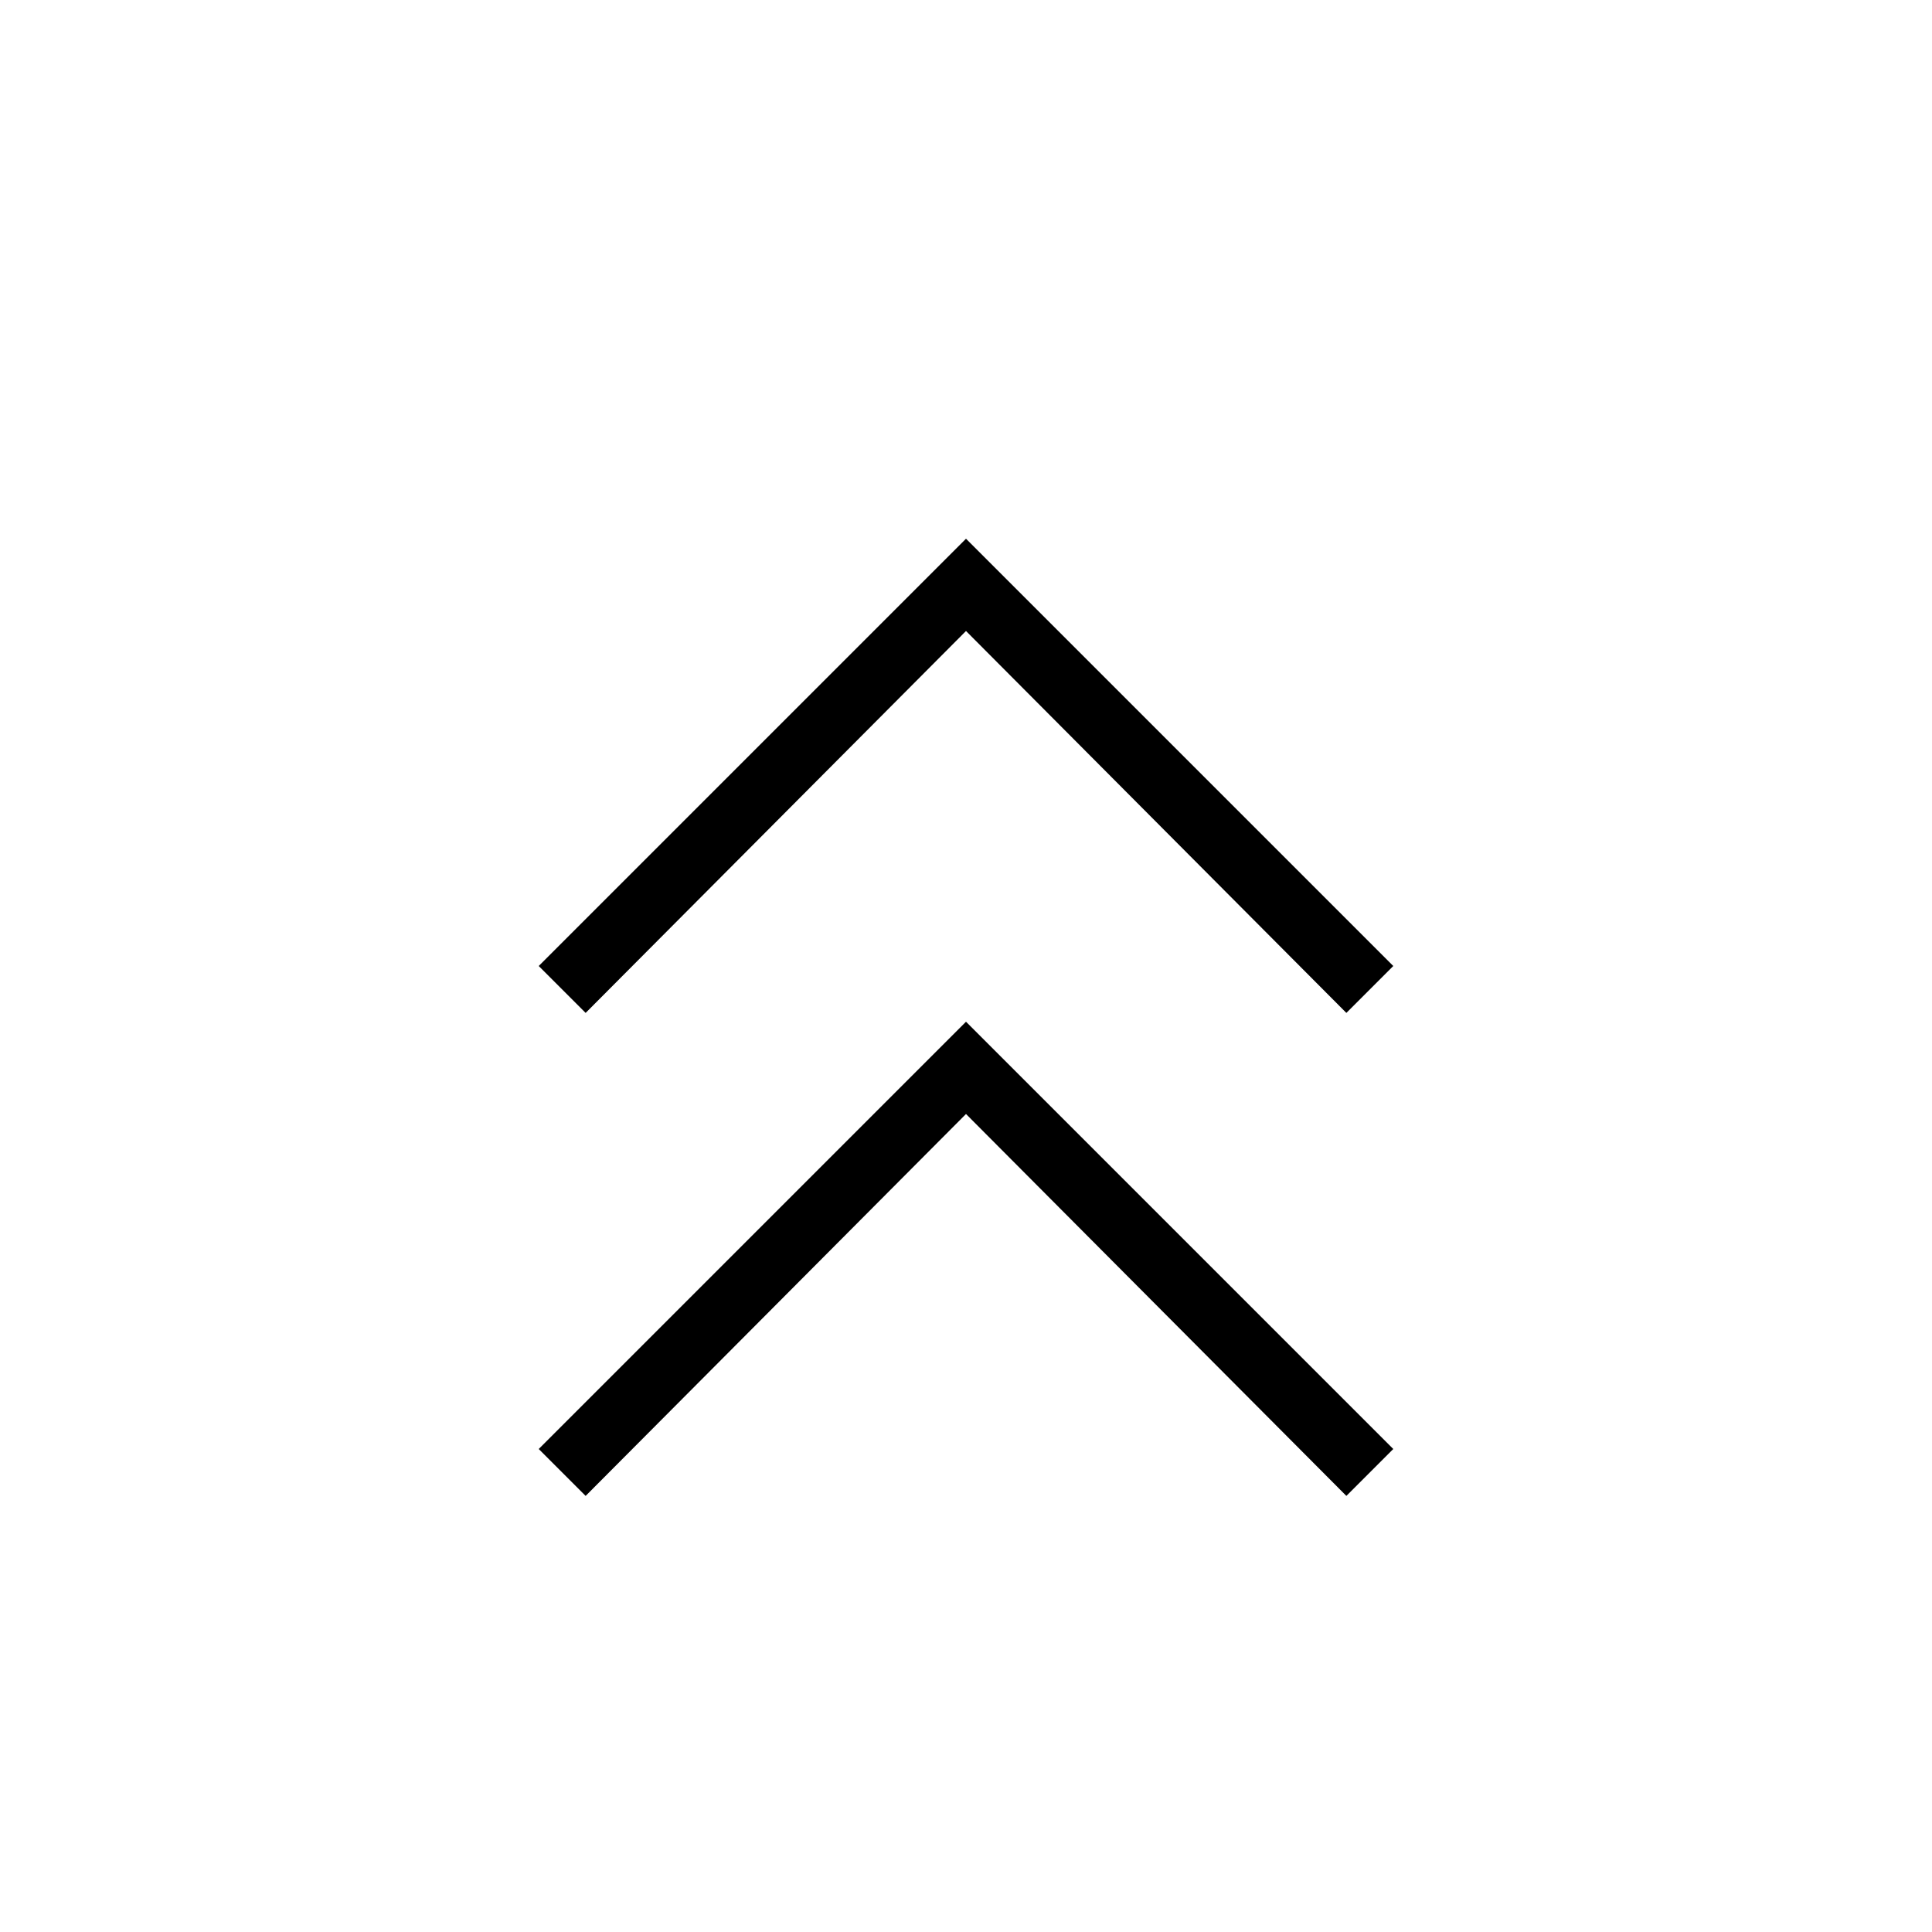 <svg xmlns="http://www.w3.org/2000/svg" height="20" viewBox="0 -960 960 960" width="20"><path d="M291-216.692 267.692-240 480-452.308 692.308-240 669-216.692 480-406.461 291-216.692Zm0-240L267.692-480 480-692.308 692.308-480 669-456.692 480-646.461 291-456.692Z"/></svg>